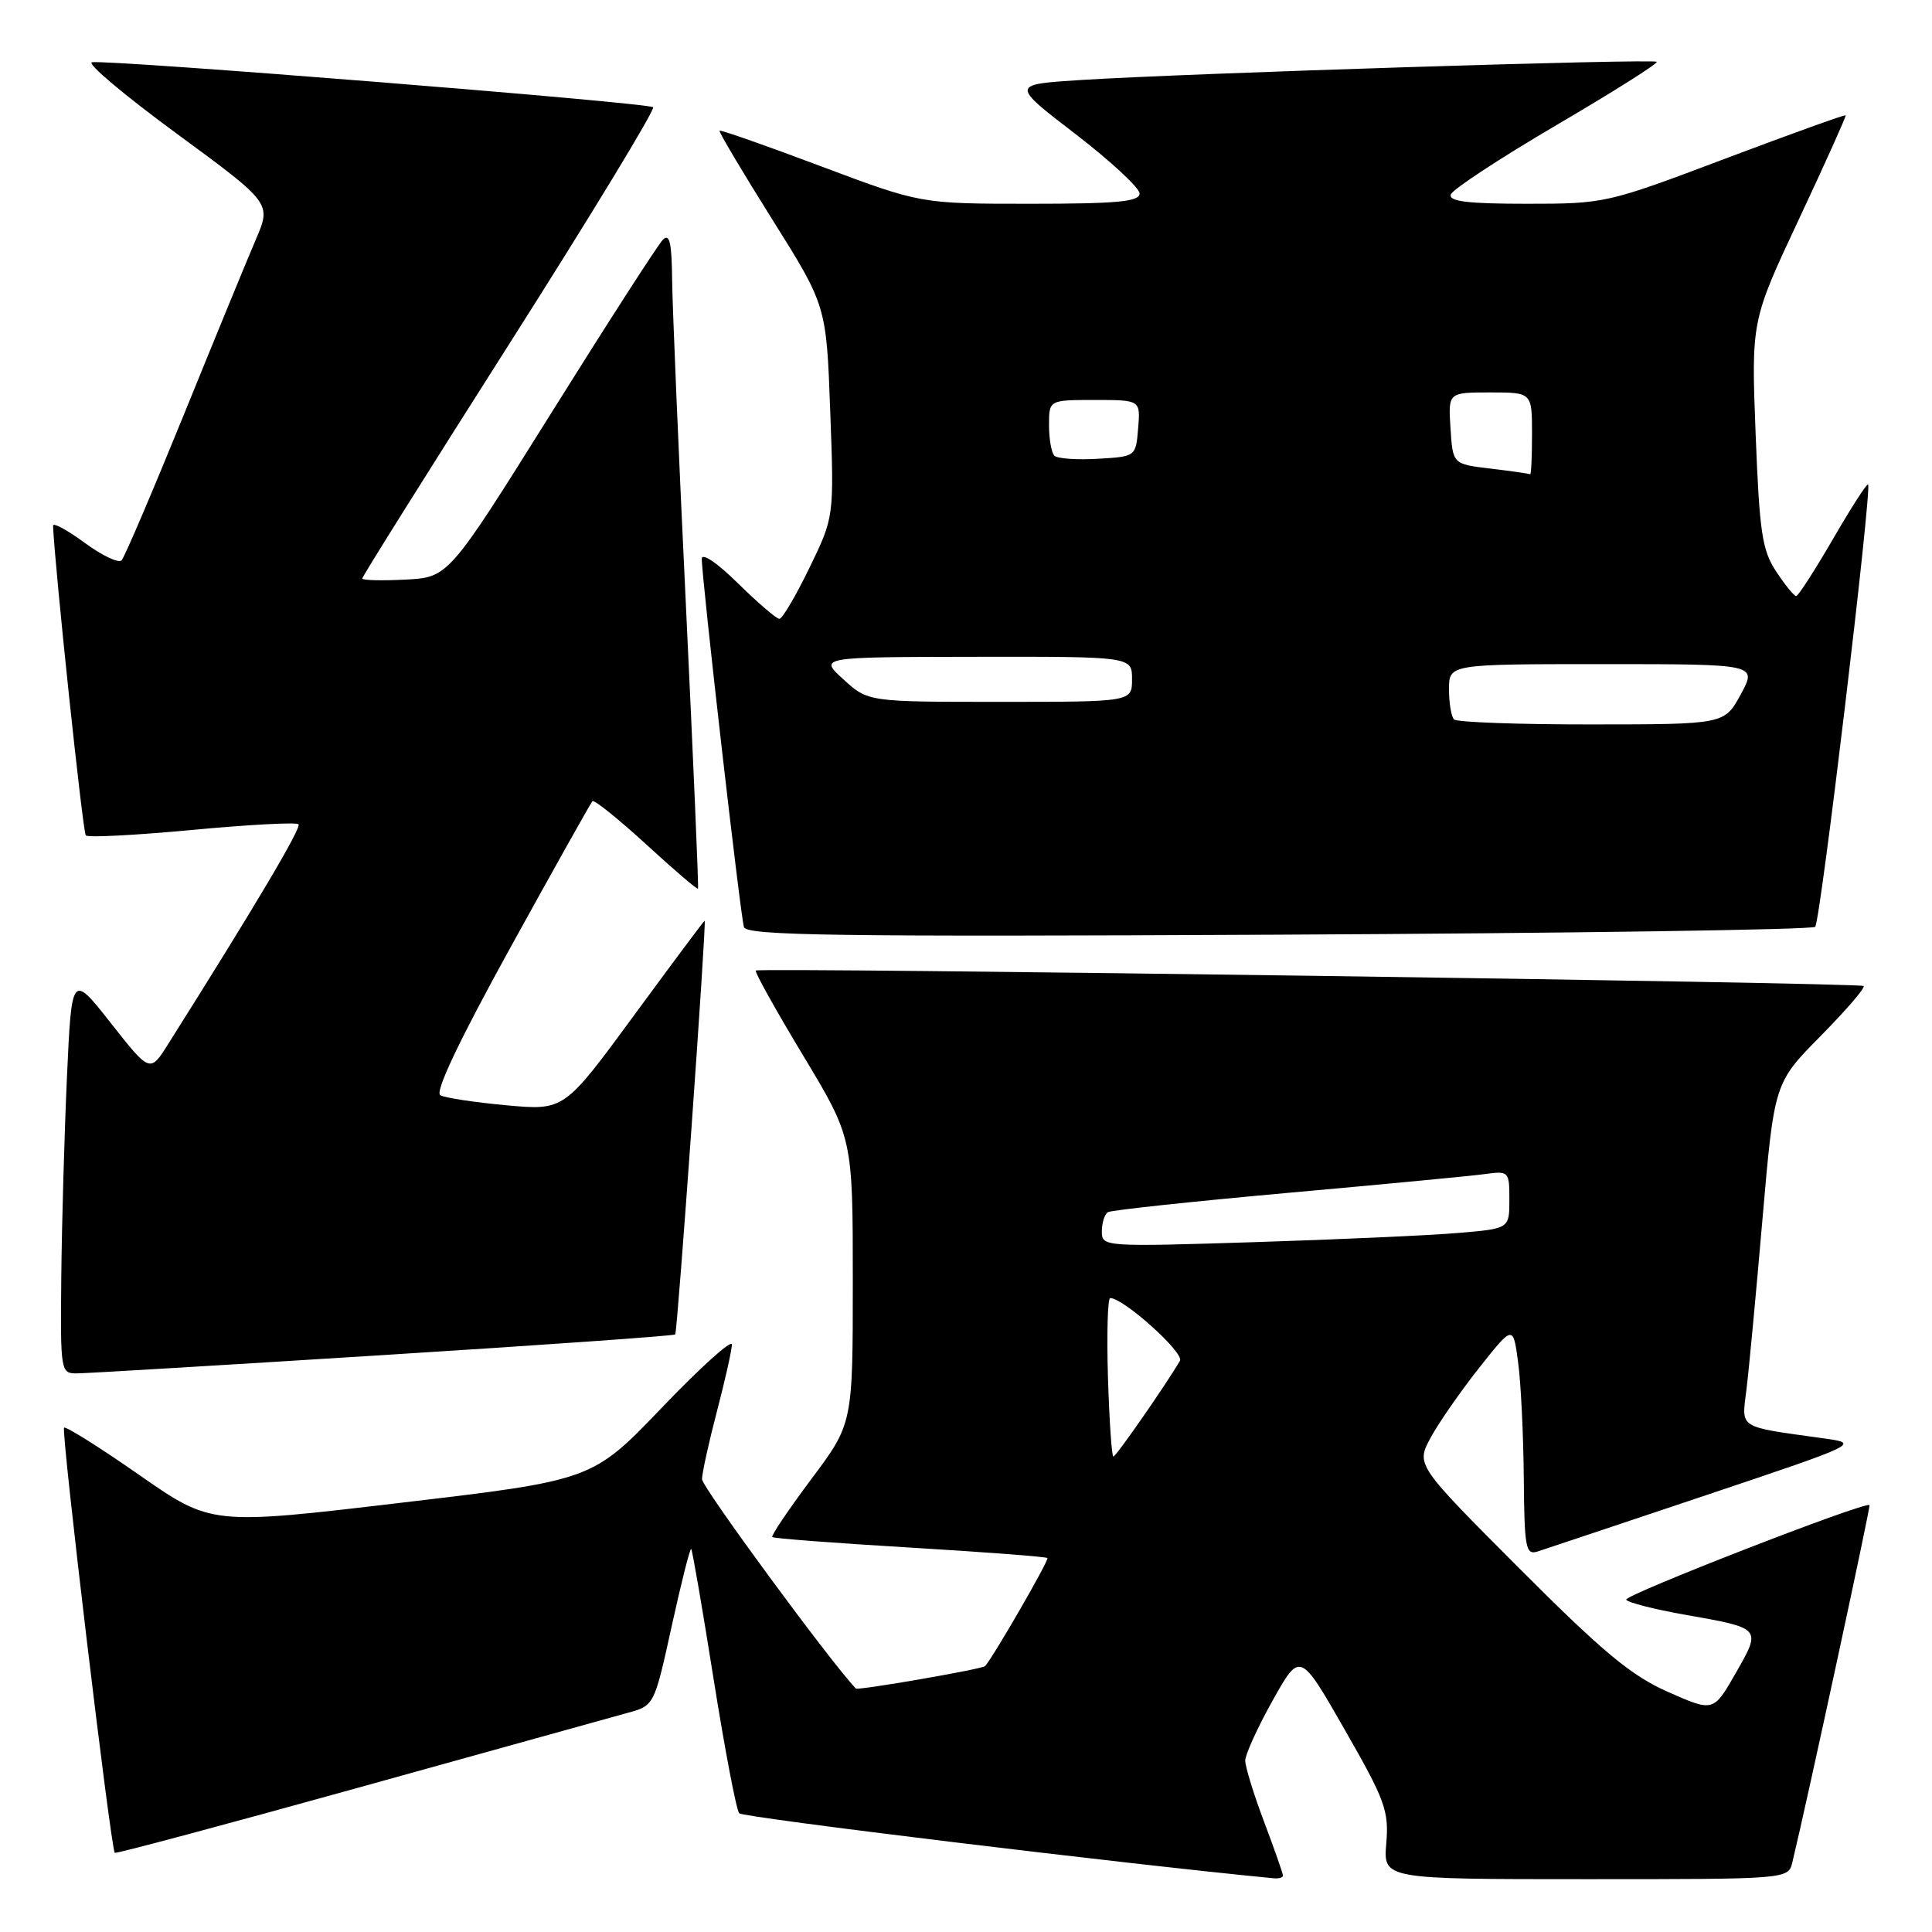 <?xml version="1.0" encoding="UTF-8" standalone="no"?>
<!DOCTYPE svg PUBLIC "-//W3C//DTD SVG 1.1//EN" "http://www.w3.org/Graphics/SVG/1.1/DTD/svg11.dtd" >
<svg xmlns="http://www.w3.org/2000/svg" xmlns:xlink="http://www.w3.org/1999/xlink" version="1.1" viewBox="0 0 256 256">
 <g >
 <path fill="currentColor"
d=" M 170.00 248.52 C 170.00 248.26 168.88 245.06 167.50 241.40 C 166.12 237.75 165.00 234.10 165.00 233.29 C 165.00 232.49 166.63 228.90 168.63 225.33 C 172.26 218.84 172.26 218.84 178.17 229.17 C 183.54 238.54 184.05 239.94 183.69 244.25 C 183.29 249.00 183.29 249.00 210.13 249.00 C 236.96 249.00 236.96 249.00 237.50 246.75 C 239.49 238.51 247.89 199.57 247.72 199.43 C 247.09 198.94 215.12 211.38 215.48 211.97 C 215.72 212.35 219.19 213.24 223.21 213.95 C 233.48 215.76 233.42 215.69 229.99 221.70 C 227.04 226.85 227.04 226.85 221.02 224.19 C 216.14 222.03 212.43 218.95 201.32 207.82 C 187.63 194.10 187.63 194.10 189.56 190.51 C 190.63 188.54 193.52 184.37 196.00 181.24 C 200.50 175.56 200.50 175.56 201.16 180.53 C 201.53 183.26 201.86 190.14 201.91 195.82 C 201.99 205.17 202.16 206.08 203.75 205.58 C 204.71 205.27 214.72 201.92 226.00 198.14 C 246.50 191.26 246.50 191.26 241.50 190.57 C 230.18 188.99 230.77 189.37 231.41 184.15 C 231.73 181.59 232.69 171.40 233.54 161.50 C 235.10 143.50 235.10 143.50 241.24 137.28 C 244.62 133.85 247.19 130.87 246.94 130.65 C 246.45 130.20 100.71 128.17 100.15 128.60 C 99.95 128.75 102.77 133.80 106.40 139.83 C 113.00 150.79 113.00 150.79 113.00 169.72 C 113.00 188.65 113.00 188.65 107.50 195.99 C 104.48 200.04 102.15 203.49 102.33 203.67 C 102.51 203.85 110.71 204.47 120.56 205.06 C 130.40 205.65 138.61 206.27 138.79 206.45 C 139.04 206.70 131.70 219.43 130.53 220.77 C 130.19 221.16 113.68 224.02 113.41 223.74 C 110.13 220.34 93.02 197.06 93.02 196.00 C 93.03 195.18 93.92 191.12 95.00 187.00 C 96.08 182.88 96.97 178.90 96.98 178.16 C 96.99 177.42 92.84 181.16 87.75 186.47 C 78.50 196.13 78.50 196.13 53.25 199.11 C 28.01 202.10 28.01 202.10 18.45 195.44 C 13.19 191.77 8.71 188.96 8.49 189.18 C 8.07 189.60 14.69 245.04 15.21 245.51 C 15.37 245.65 29.90 241.76 47.50 236.87 C 65.10 231.97 81.12 227.52 83.10 226.98 C 86.69 226.01 86.69 226.01 89.00 215.49 C 90.27 209.71 91.43 205.10 91.59 205.25 C 91.74 205.40 93.08 213.17 94.56 222.51 C 96.05 231.86 97.57 239.85 97.95 240.27 C 98.45 240.83 149.04 246.98 168.75 248.88 C 169.44 248.95 170.00 248.79 170.00 248.52 Z  M 50.85 179.55 C 71.94 178.23 89.32 177.00 89.47 176.82 C 89.77 176.48 93.65 122.00 93.37 122.00 C 93.28 122.00 89.06 127.66 83.99 134.57 C 74.76 147.15 74.76 147.15 67.13 146.46 C 62.93 146.07 58.98 145.48 58.35 145.13 C 57.59 144.72 60.78 137.99 67.64 125.54 C 73.39 115.11 78.28 106.39 78.50 106.16 C 78.73 105.93 81.93 108.51 85.62 111.88 C 89.30 115.26 92.39 117.90 92.49 117.76 C 92.59 117.62 91.87 100.85 90.90 80.50 C 89.92 60.15 89.10 40.60 89.06 37.05 C 89.01 32.13 88.72 30.88 87.83 31.77 C 87.19 32.41 80.54 42.74 73.05 54.72 C 59.43 76.50 59.43 76.50 53.72 76.80 C 50.57 76.96 48.00 76.90 48.00 76.65 C 48.00 76.40 56.79 62.38 67.54 45.48 C 78.29 28.57 86.84 14.50 86.54 14.21 C 85.93 13.60 14.25 7.86 12.18 8.25 C 11.46 8.39 16.51 12.64 23.42 17.71 C 35.96 26.92 35.96 26.92 33.91 31.71 C 32.78 34.34 28.47 44.83 24.34 55.00 C 20.20 65.17 16.50 73.84 16.11 74.25 C 15.72 74.66 13.51 73.61 11.20 71.91 C 8.89 70.22 7.02 69.20 7.03 69.66 C 7.26 75.21 10.97 110.30 11.37 110.70 C 11.66 111.00 18.01 110.67 25.47 109.97 C 32.93 109.27 39.26 108.93 39.55 109.22 C 39.99 109.65 33.86 119.99 22.29 138.33 C 19.88 142.16 19.88 142.16 14.69 135.57 C 9.50 128.98 9.50 128.98 8.87 142.74 C 8.53 150.31 8.19 162.24 8.12 169.25 C 8.00 181.85 8.03 182.00 10.25 181.98 C 11.49 181.97 29.76 180.88 50.85 179.55 Z  M 240.52 122.81 C 241.22 122.11 248.07 64.76 247.53 64.20 C 247.37 64.03 245.27 67.29 242.87 71.44 C 240.46 75.58 238.28 78.98 238.00 78.98 C 237.72 78.98 236.54 77.53 235.36 75.74 C 233.49 72.92 233.14 70.57 232.63 57.50 C 232.05 42.50 232.05 42.50 238.39 29.00 C 241.87 21.57 244.65 15.40 244.56 15.28 C 244.47 15.16 237.28 17.75 228.58 21.03 C 212.94 26.94 212.66 27.00 202.30 27.00 C 194.46 27.00 191.94 26.69 192.24 25.77 C 192.47 25.09 198.78 20.95 206.28 16.55 C 213.77 12.16 219.73 8.40 219.52 8.19 C 219.09 7.76 157.30 9.71 143.23 10.60 C 133.95 11.19 133.95 11.19 142.48 17.74 C 147.16 21.34 151.00 24.90 151.00 25.64 C 151.00 26.72 148.05 27.00 136.51 27.00 C 122.01 27.00 122.01 27.00 108.80 22.04 C 101.54 19.31 95.48 17.18 95.35 17.32 C 95.21 17.45 98.34 22.72 102.30 29.03 C 109.50 40.50 109.50 40.50 110.01 54.50 C 110.53 68.50 110.53 68.50 107.25 75.25 C 105.45 78.96 103.66 82.00 103.27 82.00 C 102.89 82.00 100.42 79.88 97.78 77.29 C 95.05 74.59 93.00 73.20 92.99 74.04 C 92.97 76.52 98.11 121.42 98.58 122.85 C 98.94 123.97 110.97 124.14 169.42 123.85 C 208.15 123.66 240.14 123.19 240.52 122.81 Z  M 146.81 182.50 C 146.64 176.72 146.77 172.00 147.11 172.00 C 148.88 172.00 156.96 179.27 156.35 180.31 C 154.49 183.49 147.88 193.00 147.53 193.00 C 147.31 193.00 146.99 188.27 146.81 182.50 Z  M 146.00 163.18 C 146.00 162.04 146.36 160.90 146.80 160.62 C 147.24 160.35 157.93 159.21 170.55 158.07 C 183.17 156.94 194.96 155.82 196.75 155.57 C 199.93 155.14 200.00 155.21 200.00 158.96 C 200.00 162.80 200.00 162.80 193.25 163.37 C 189.54 163.69 177.39 164.24 166.25 164.59 C 146.27 165.22 146.00 165.20 146.00 163.18 Z  M 192.67 95.33 C 192.30 94.97 192.00 93.17 192.00 91.33 C 192.00 88.00 192.00 88.00 212.42 88.00 C 232.83 88.00 232.83 88.00 230.67 91.99 C 228.50 95.98 228.50 95.98 210.92 95.99 C 201.25 96.00 193.03 95.70 192.67 95.33 Z  M 111.77 90.03 C 108.50 87.06 108.50 87.06 129.25 87.03 C 150.00 87.00 150.00 87.00 150.00 90.00 C 150.00 93.00 150.00 93.00 132.52 93.00 C 115.03 93.00 115.03 93.00 111.77 90.03 Z  M 197.50 62.09 C 192.50 61.50 192.50 61.50 192.20 56.75 C 191.89 52.00 191.89 52.00 197.45 52.00 C 203.00 52.00 203.00 52.00 203.00 57.50 C 203.00 60.52 202.89 62.93 202.75 62.84 C 202.61 62.76 200.25 62.42 197.50 62.09 Z  M 139.71 60.38 C 139.32 59.99 139.00 58.17 139.00 56.33 C 139.00 53.00 139.00 53.00 145.06 53.00 C 151.12 53.00 151.12 53.00 150.81 56.75 C 150.50 60.50 150.50 60.50 145.46 60.79 C 142.69 60.96 140.10 60.77 139.71 60.38 Z "/>
</g>
</svg>